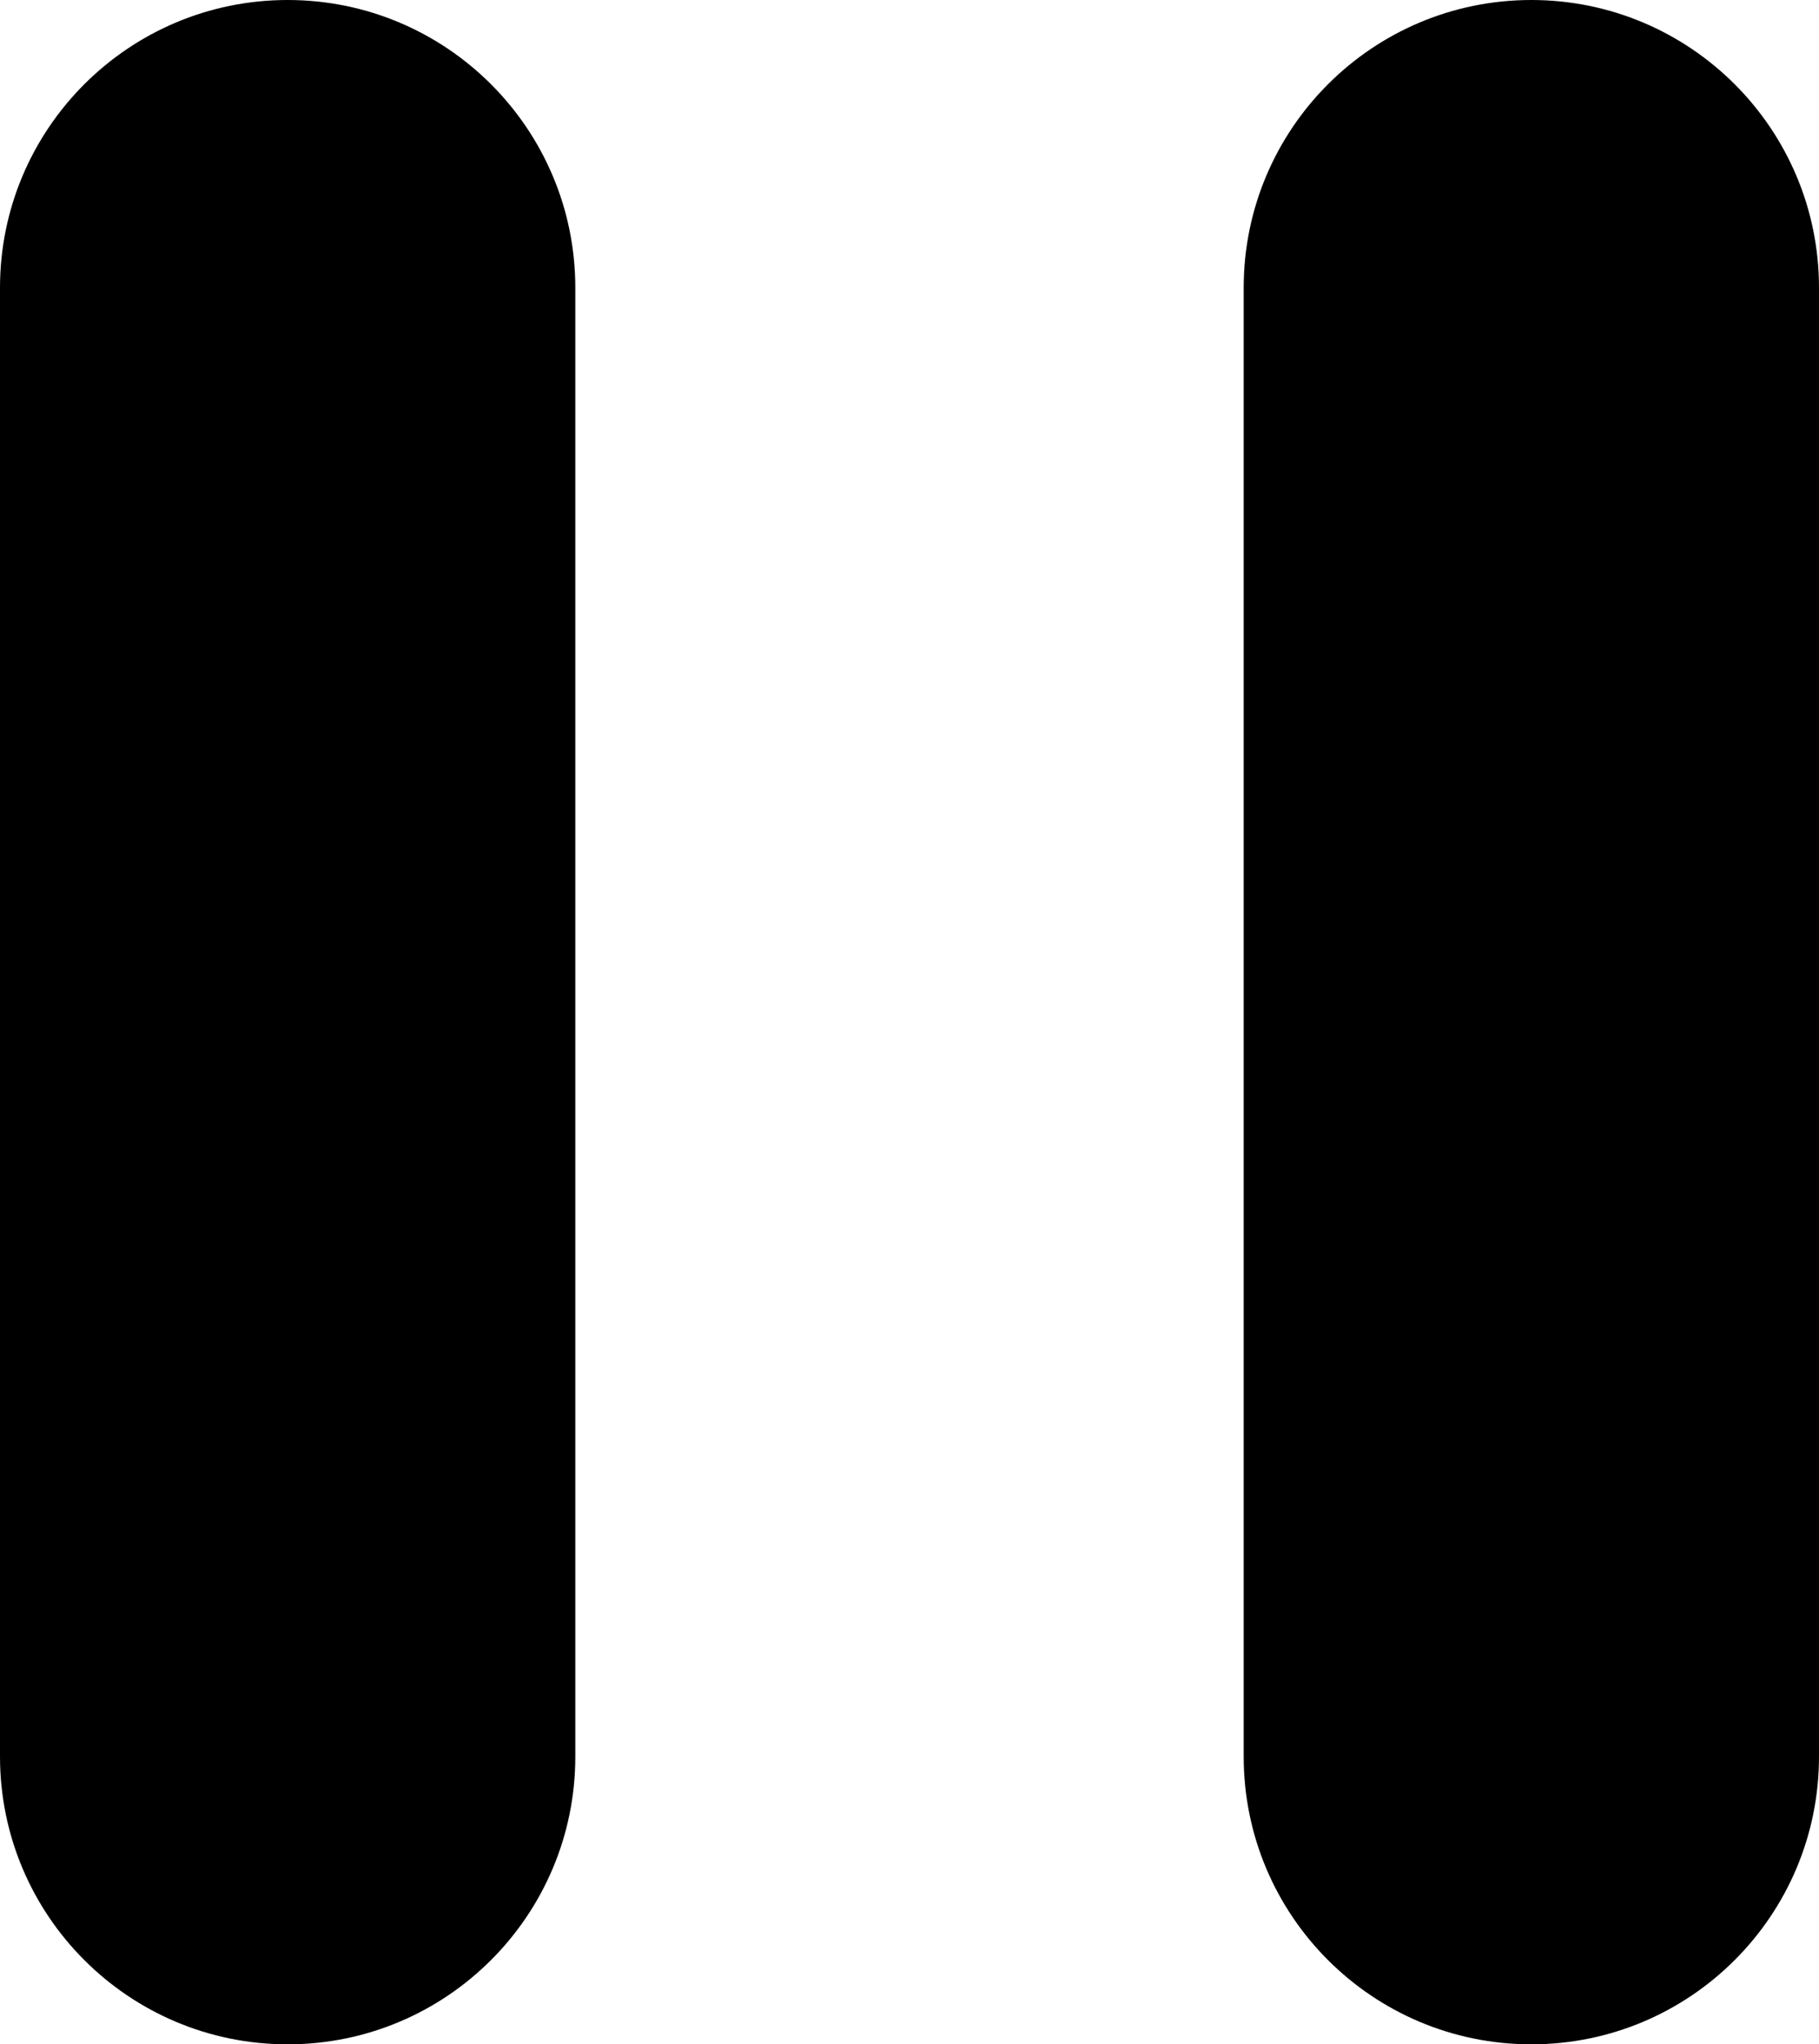<?xml version="1.0" encoding="UTF-8"?>
<svg id="Layer_1" data-name="Layer 1" xmlns="http://www.w3.org/2000/svg" viewBox="0 0 756.99 850.39">
  <path d="M119.71,0h0c66.11,0,119.71,53.6,119.71,119.71V730.68c0,66.11-53.6,119.71-119.71,119.71h0c-66.11,0-119.71-53.6-119.71-119.71V119.71C0,53.6,53.6,0,119.71,0Z"/>
  <path d="M637.28,0h0c66.11,0,119.71,53.6,119.71,119.71V730.68c0,66.11-53.6,119.71-119.71,119.71h0c-66.11,0-119.71-53.6-119.71-119.71V119.71c0-66.11,53.6-119.71,119.71-119.71Z"/>
</svg>